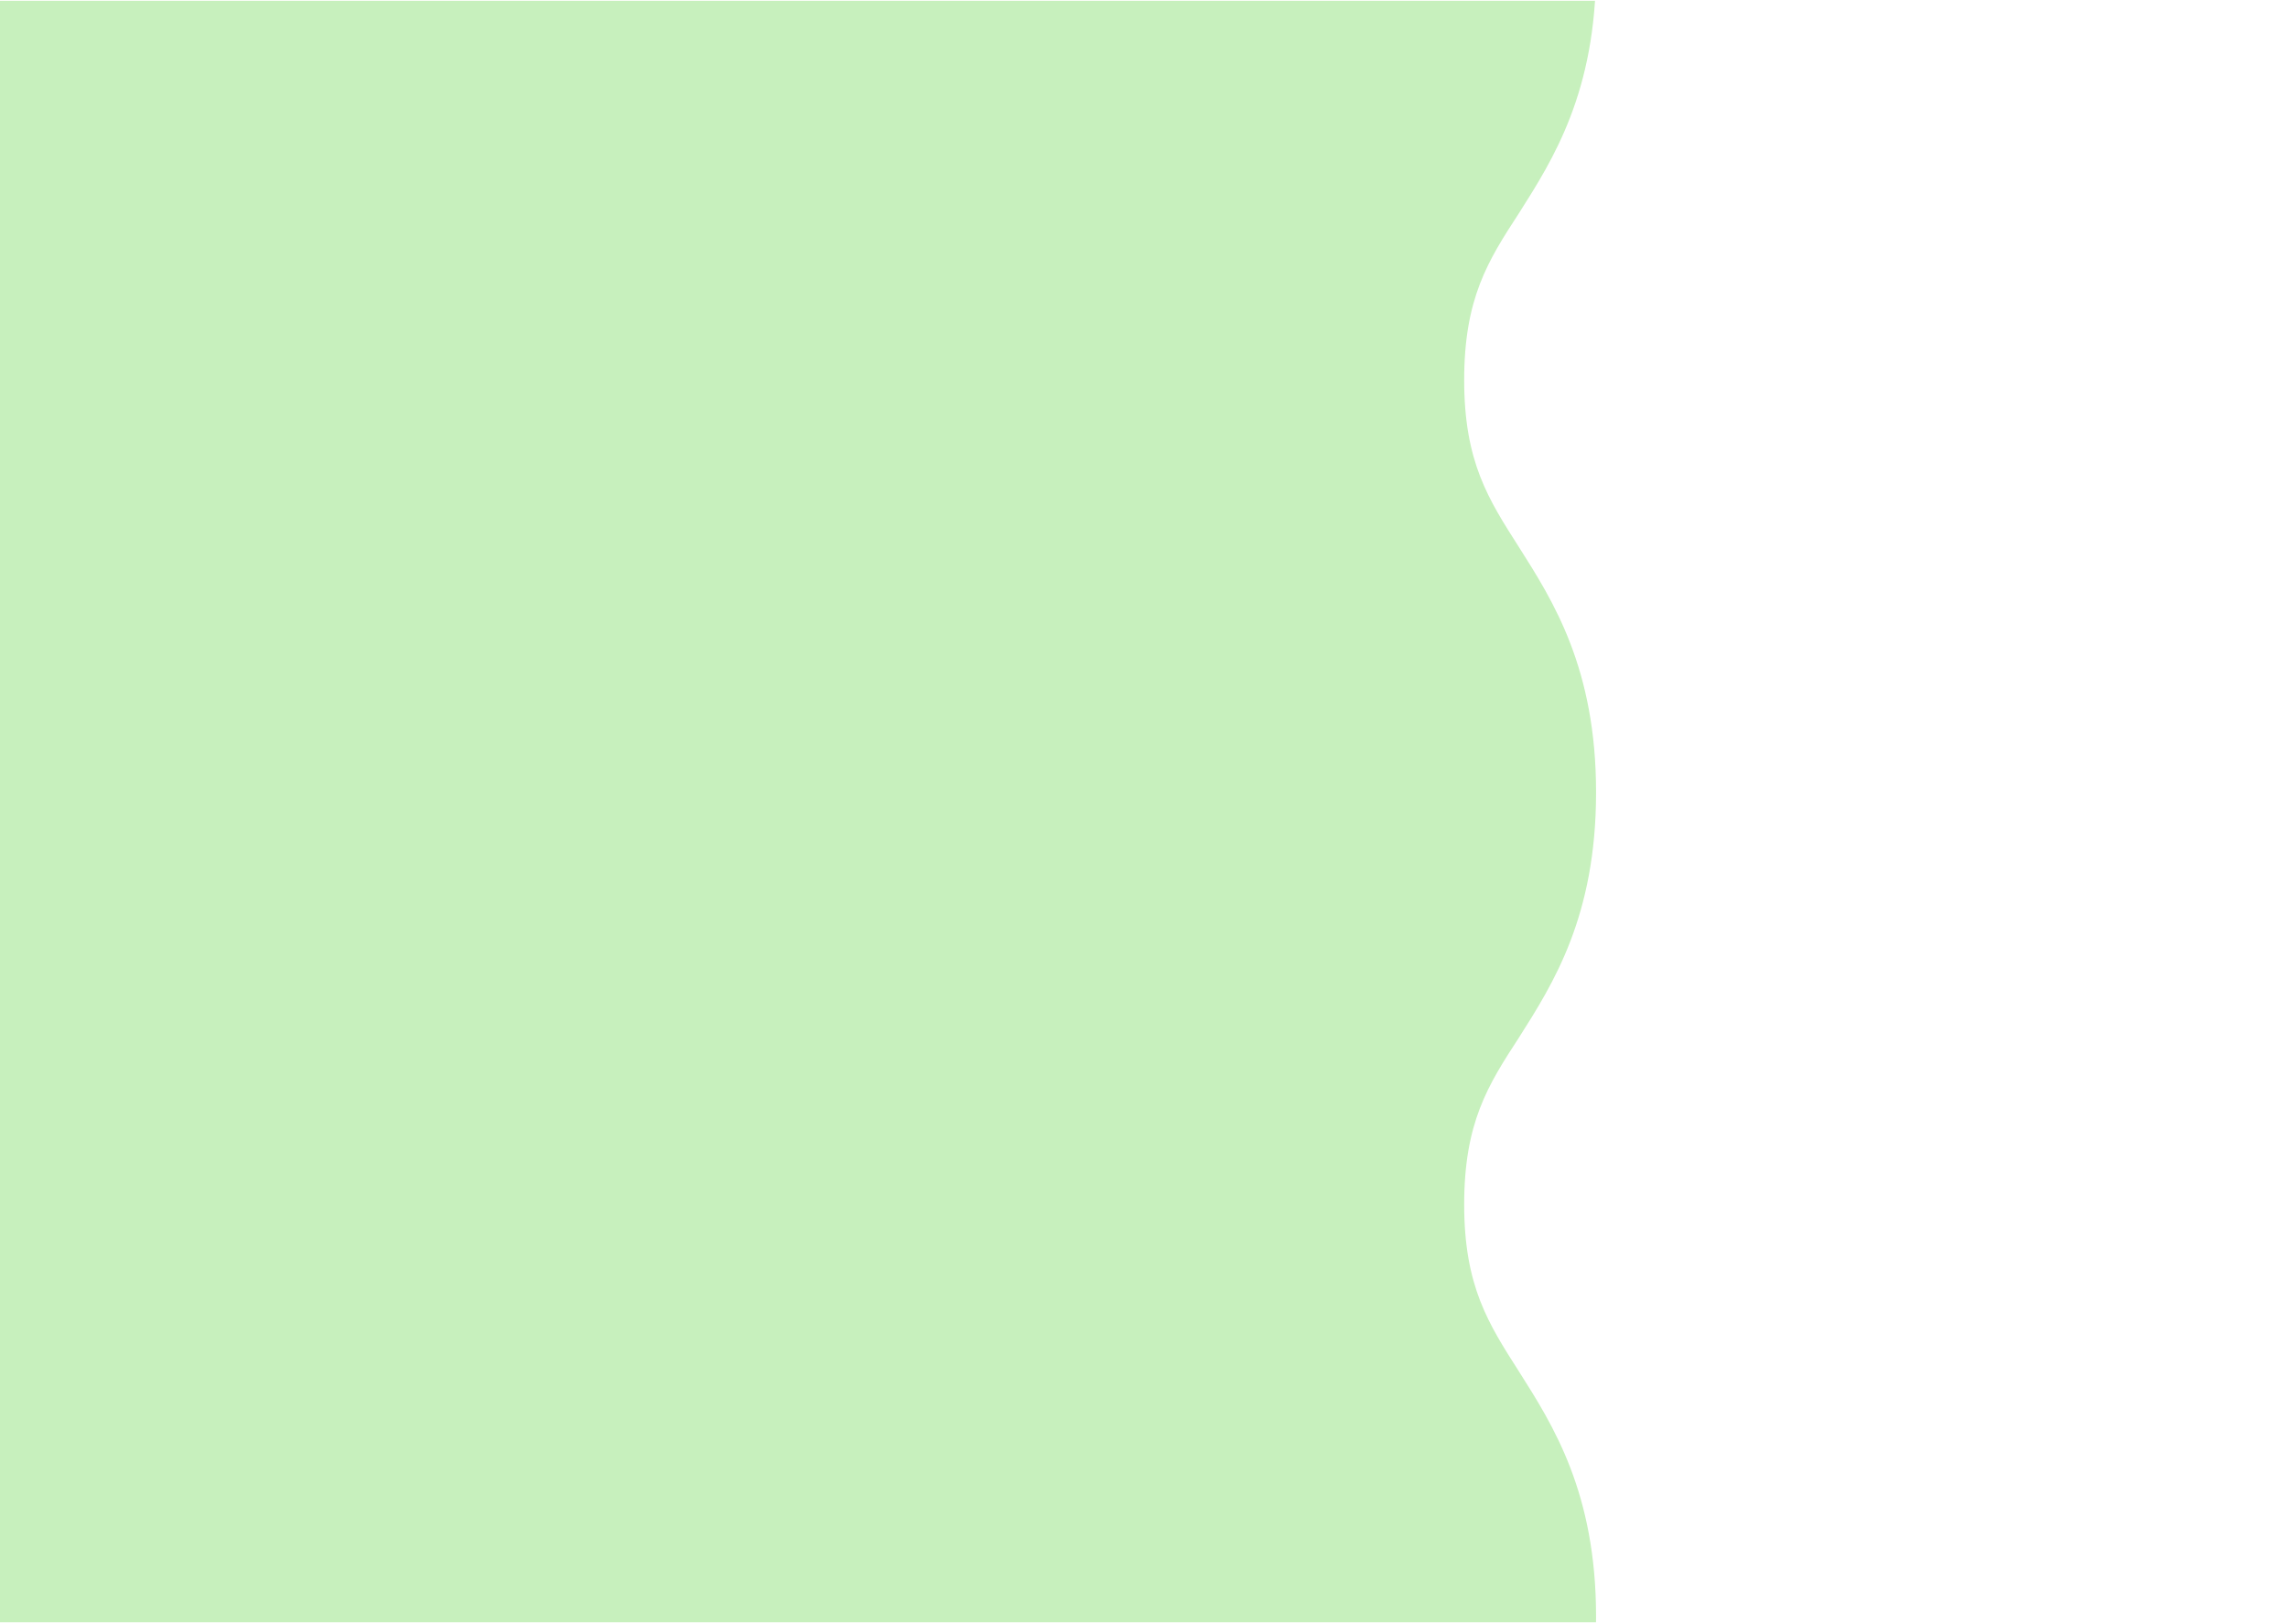 <?xml version="1.0" encoding="UTF-8"?>
<svg xmlns="http://www.w3.org/2000/svg" xmlns:xlink="http://www.w3.org/1999/xlink" width="419.25pt" height="297.75pt" viewBox="0 0 419.25 297.75" version="1.2">
<defs>
<clipPath id="clip1">
  <path d="M 0 0.141 L 293 0.141 L 293 297.359 L 0 297.359 Z M 0 0.141 "/>
</clipPath>
</defs>
<g id="surface1">
<g clip-path="url(#clip1)" clip-rule="nonzero">
<path style=" stroke:none;fill-rule:nonzero;fill:rgb(78.04%,94.119%,74.12%);fill-opacity:1;" d="M 278.203 402.465 C 272.645 393.762 268.172 386.871 268.172 371.883 C 268.172 356.891 272.523 350.004 278.203 341.301 C 284.605 331.387 292.461 319.059 292.461 296.332 C 292.461 273.605 284.605 261.277 278.32 251.363 C 272.762 242.66 268.293 235.77 268.293 220.781 C 268.293 205.793 272.645 198.902 278.32 190.199 C 284.605 180.285 292.461 167.957 292.461 145.23 C 292.461 122.508 284.605 110.176 278.32 100.266 C 272.762 91.562 268.293 84.672 268.293 69.68 C 268.293 54.691 272.645 47.801 278.32 39.098 C 284.605 29.188 292.461 16.855 292.461 -5.867 C 292.461 -28.594 284.605 -40.922 278.32 -50.836 C 272.762 -59.539 268.293 -66.43 268.293 -81.418 C 268.293 -96.406 272.645 -103.297 278.32 -112 C 284.605 -121.914 292.461 -134.242 292.461 -156.969 L -168.59 -156.969 L -168.59 447.43 L 292.461 447.43 C 292.461 424.707 284.605 412.375 278.203 402.465 Z M 278.203 402.465 "/>
</g>
</g>
</svg>
